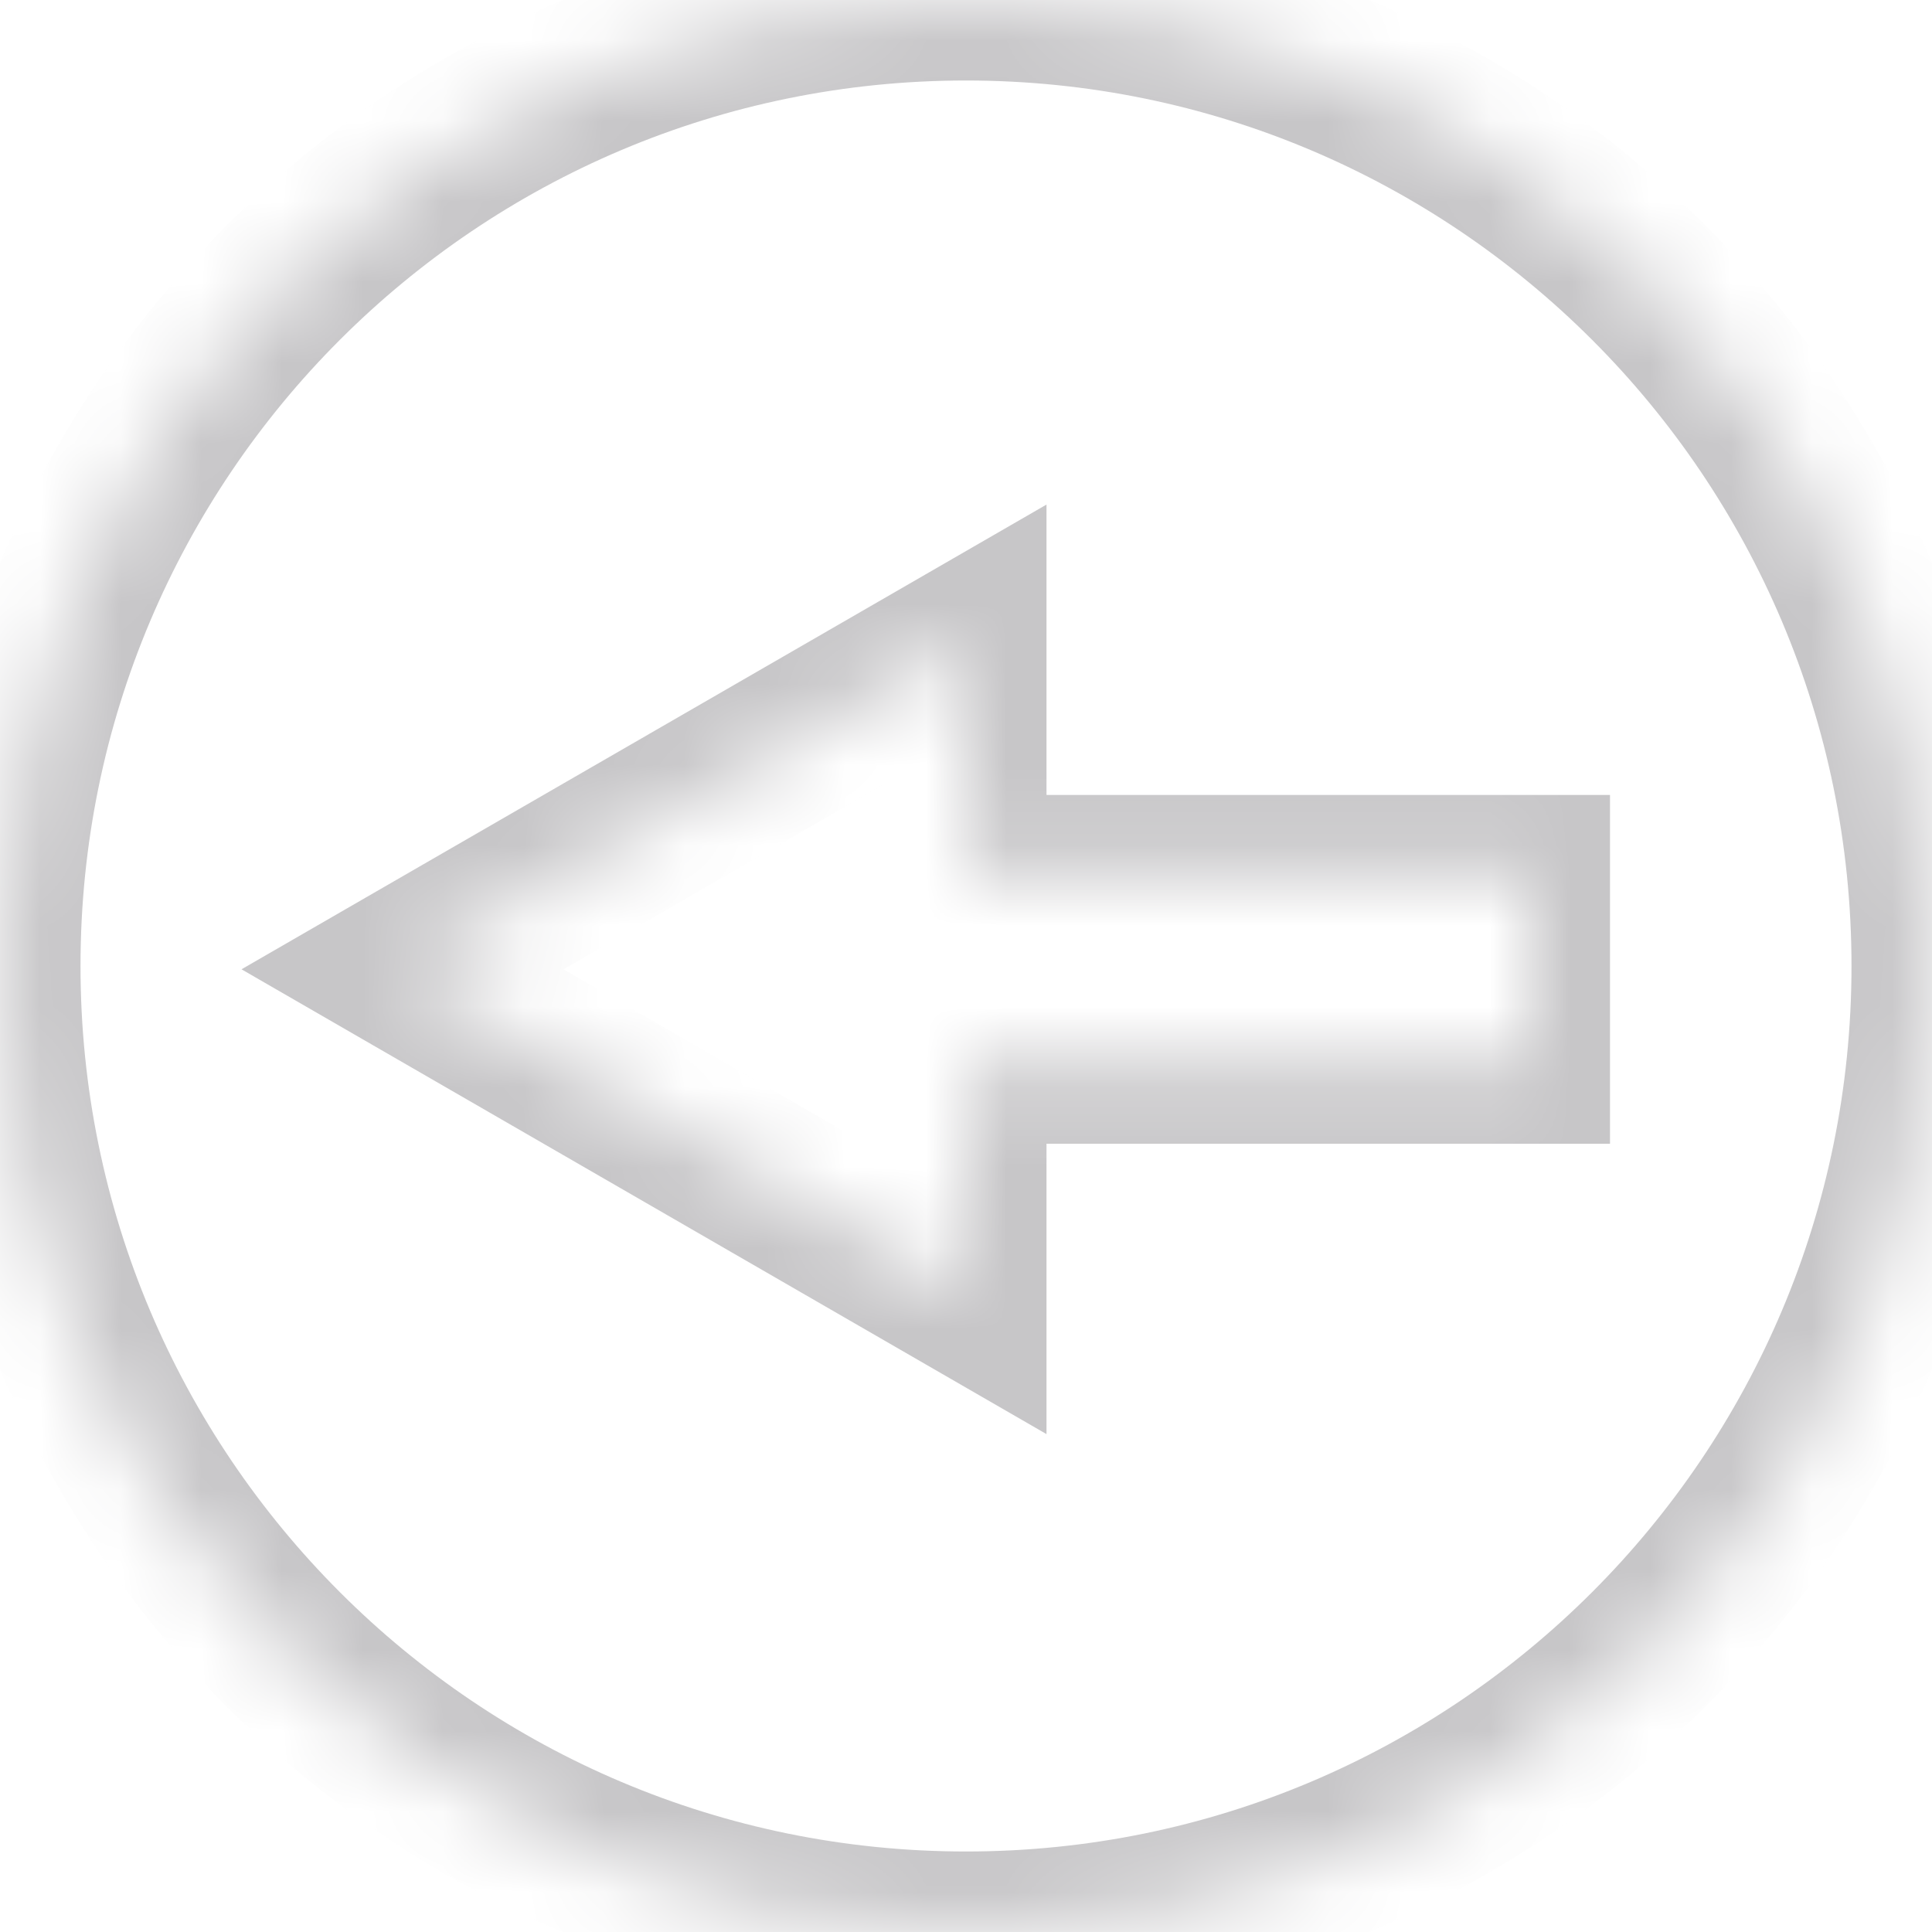 <svg width="24" height="24" viewBox="0 0 24 24" fill="none" xmlns="http://www.w3.org/2000/svg">
  <mask id="path-1-inside-1_667_7075" fill="white">
  <path fill-rule="evenodd" clip-rule="evenodd" d="M12 24C18.627 24 24 18.627 24 12C24 5.373 18.627 0 12 0C5.373 0 0 5.373 0 12C0 18.627 5.373 24 12 24ZM5 12.041L12 8V10.875L19 10.875V13.208L12 13.208V16.083L5 12.041Z"/>
  </mask>
  <path d="M12 8H13V6.268L11.5 7.134L12 8ZM5 12.041L4.5 11.175L3 12.041L4.5 12.907L5 12.041ZM12 10.875H11V11.875H12V10.875ZM19 10.875H20V9.875H19V10.875ZM19 13.208V14.208H20V13.208H19ZM12 13.208V12.208H11V13.208H12ZM12 16.083L11.5 16.949L13 17.815V16.083H12ZM23 12C23 18.075 18.075 23 12 23V25C19.18 25 25 19.18 25 12H23ZM12 1C18.075 1 23 5.925 23 12H25C25 4.82 19.18 -1 12 -1V1ZM1 12C1 5.925 5.925 1 12 1V-1C4.82 -1 -1 4.82 -1 12H1ZM12 23C5.925 23 1 18.075 1 12H-1C-1 19.18 4.82 25 12 25V23ZM11.5 7.134L4.5 11.175L5.5 12.907L12.5 8.866L11.5 7.134ZM13 10.875V8H11V10.875H13ZM19 9.875L12 9.875V11.875L19 11.875V9.875ZM20 13.208V10.875H18V13.208H20ZM12 14.208L19 14.208V12.208L12 12.208V14.208ZM13 16.083V13.208H11V16.083H13ZM4.5 12.907L11.5 16.949L12.5 15.217L5.5 11.175L4.5 12.907Z" fill="#C7C6C8" mask="url(#path-1-inside-1_667_7075)"/>
  </svg>
  